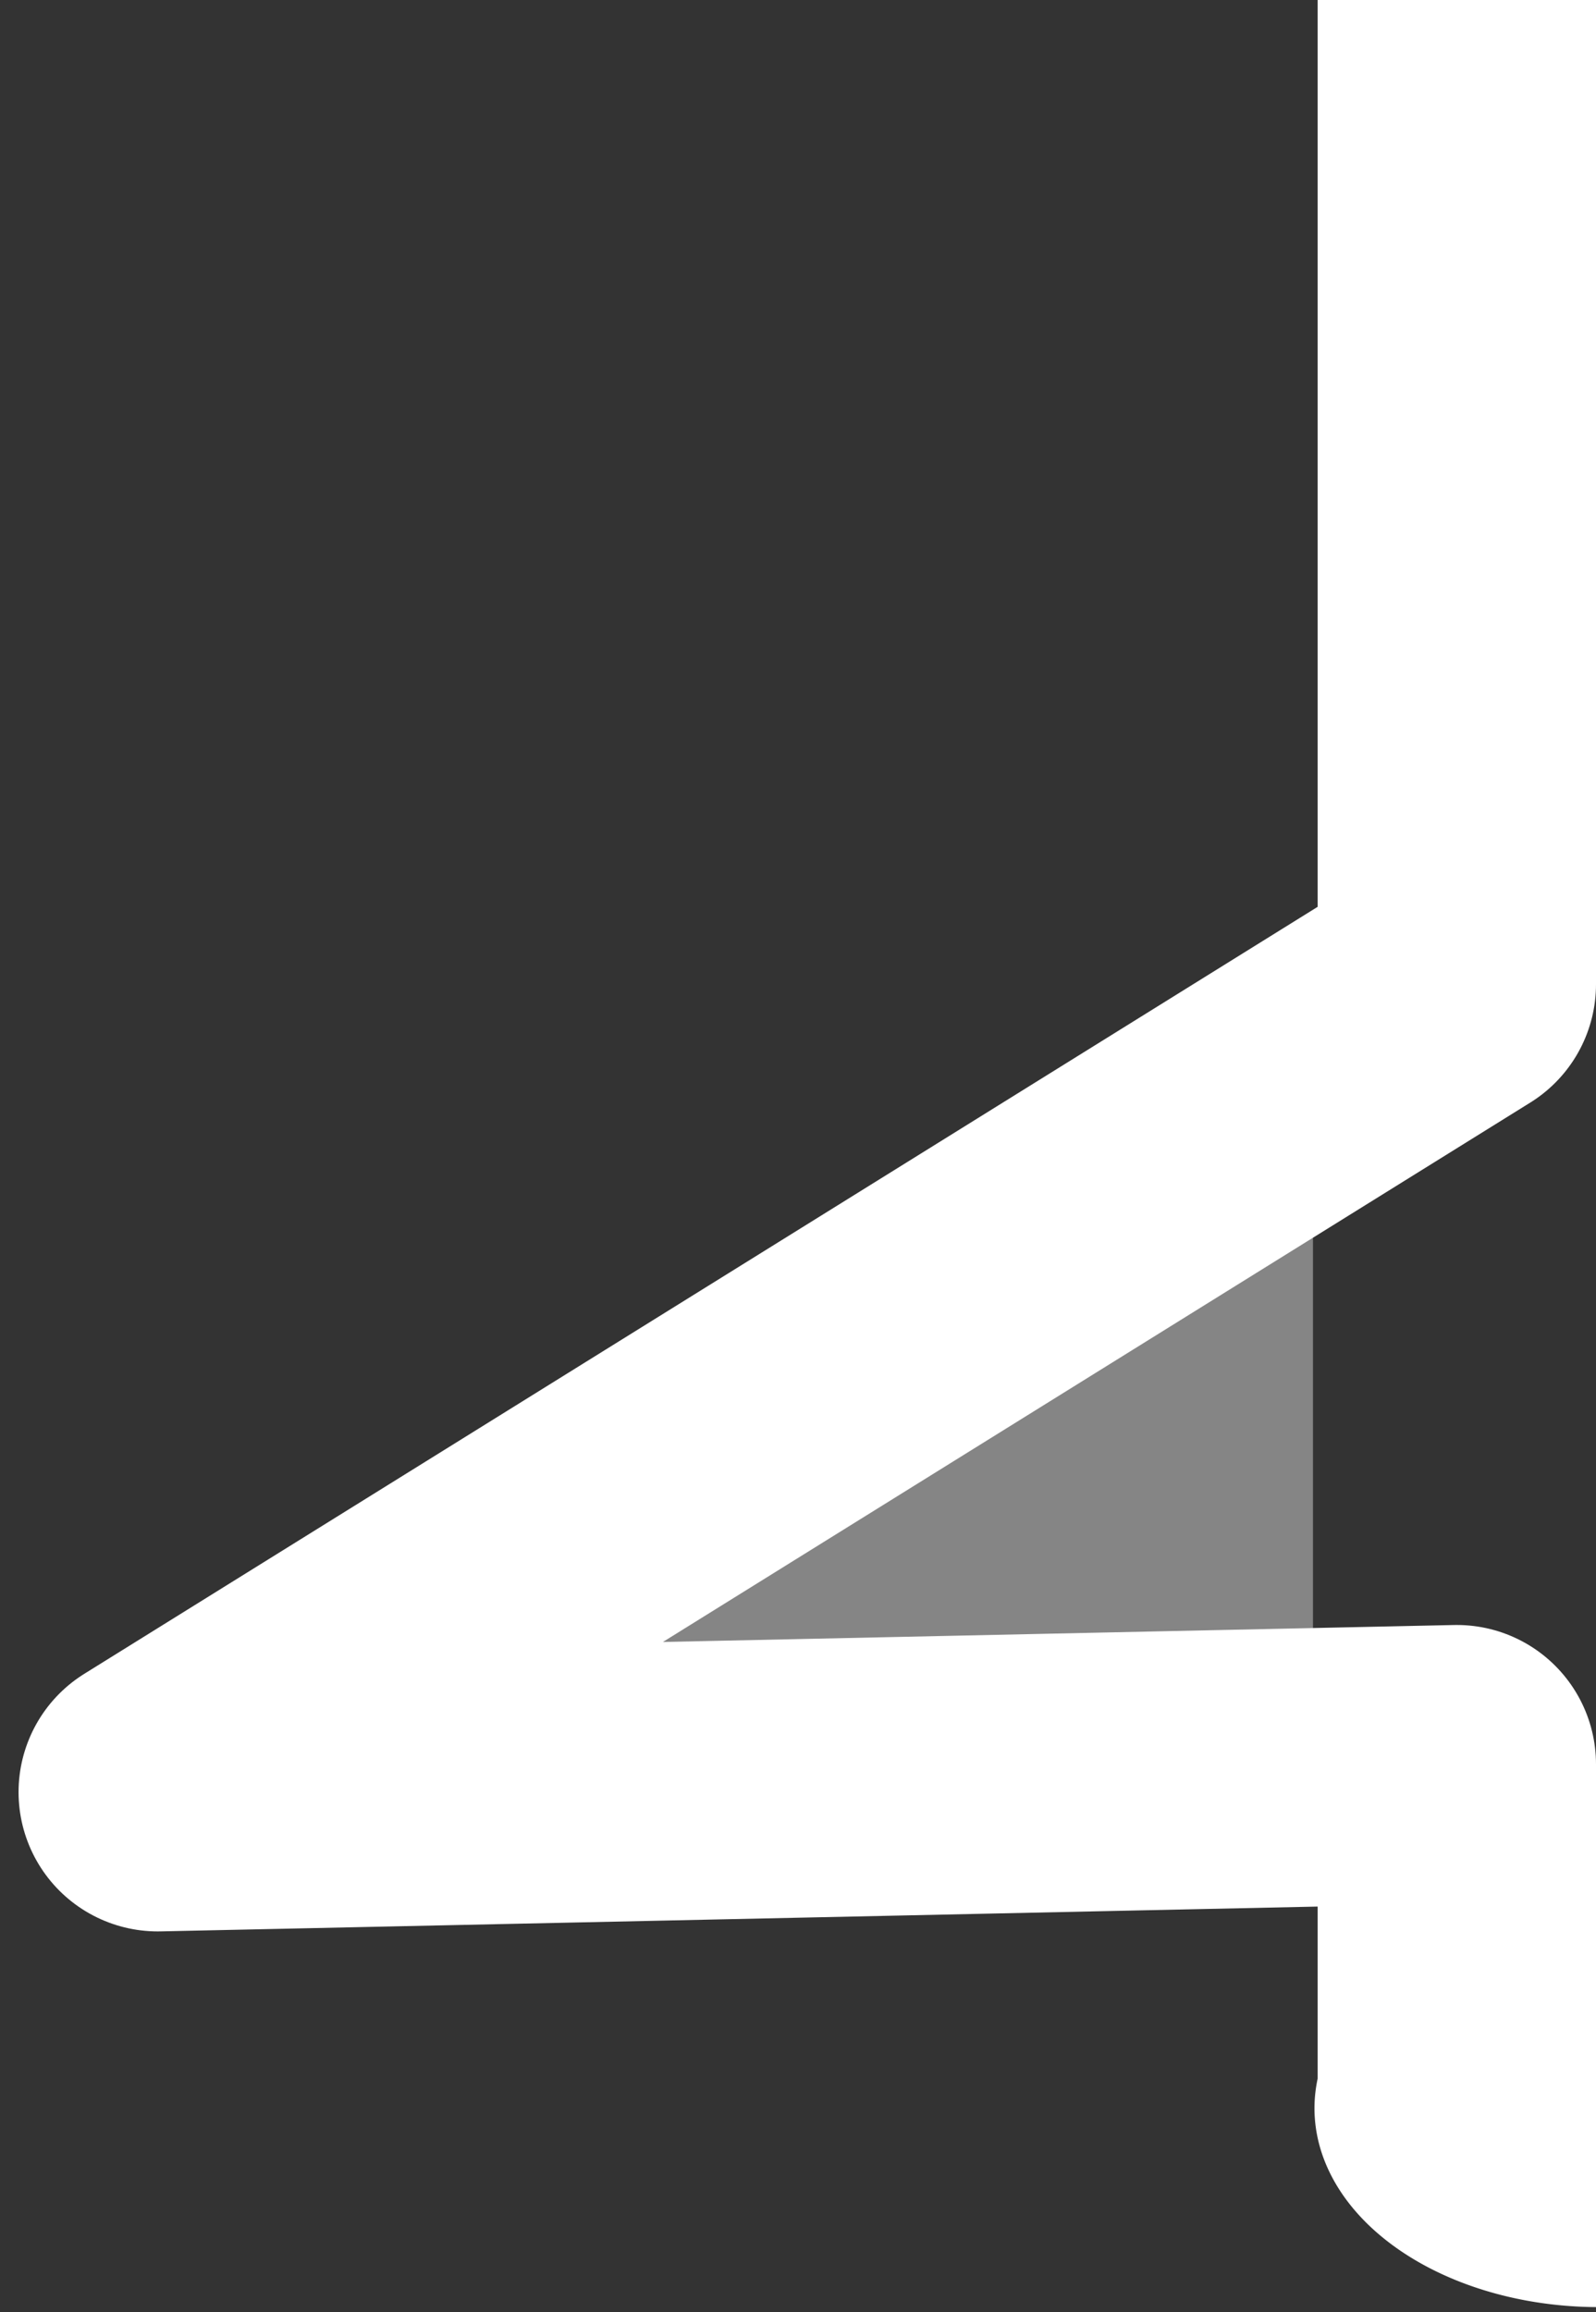 <?xml version="1.0" encoding="UTF-8" standalone="no"?>
<svg
   version="1.1"
   id="_x32_"
   x="0px"
   y="0px"
   viewBox="0 0 17.2 24.9"
   xml:space="preserve"
   sodipodi:docname="balloon-parts.svg"
   width="17.2"
   height="24.9"
   inkscape:version="1.1 (c68e22c387, 2021-05-23)"
   xmlns:inkscape="http://www.inkscape.org/namespaces/inkscape"
   xmlns:sodipodi="http://sodipodi.sourceforge.net/DTD/sodipodi-0.dtd"
   xmlns="http://www.w3.org/2000/svg"
   xmlns:svg="http://www.w3.org/2000/svg"><rect x="0" y="0" width="17.2" height="24.9" fill="#333333" stroke="none"/><defs
     id="defs13" /><sodipodi:namedview
     id="namedview11"
     pagecolor="#ffffff"
     bordercolor="#666666"
     borderopacity="1.0"
     inkscape:pageshadow="2"
     inkscape:pageopacity="0.0"
     inkscape:pagecheckerboard="0"
     showgrid="false"
     height="23.7px"
     inkscape:zoom="5.6568543"
     inkscape:cx="39.421203"
     inkscape:cy="-15.821514"
     inkscape:window-width="1920"
     inkscape:window-height="1057"
     inkscape:window-x="1912"
     inkscape:window-y="-8"
     inkscape:window-maximized="1"
     inkscape:current-layer="_x32_" /><style
     type="text/css"
     id="style2">.st0{fill:#FFFFFF;fill-opacity:0.4;}.st1{fill:none;stroke:#FFFFFF;stroke-width:3;stroke-linejoin:round;}</style><g
     id="g8"><polygon
       class="st0"
       points="17.2,19.8 4.5,19.8 17.2,9.1 "
       id="polygon4"
       transform="matrix(0.759,0,0,0.748,1.095,4.989)"
       style="stroke-width:1.327" /><polyline
       class="st1"
       points="15.7,0 15.7,10.6 1.7,19.3 15.7,19 15.7,22.7  "
       id="polyline6" /></g><path
     style="fill:#ffffff;fill-opacity:1;stroke:#ff0000;stroke-width:2.371;stroke-miterlimit:3.9;stroke-opacity:0"
     id="path1870"
     sodipodi:type="arc"
     sodipodi:cx="22.704004"
     sodipodi:cy="-17.229904"
     sodipodi:rx="2.141695"
     sodipodi:ry="3.0636652"
     sodipodi:start="0"
     sodipodi:end="3.1441182"
     sodipodi:open="true"
     sodipodi:arc-type="arc"
     d="m 24.846,-17.23 a 2.142,3.064 0 0 1 -1.072,2.655 2.142,3.064 0 0 1 -2.143,-0.004 2.142,3.064 0 0 1 -1.068,-2.658"
     transform="rotate(90)" /></svg>
